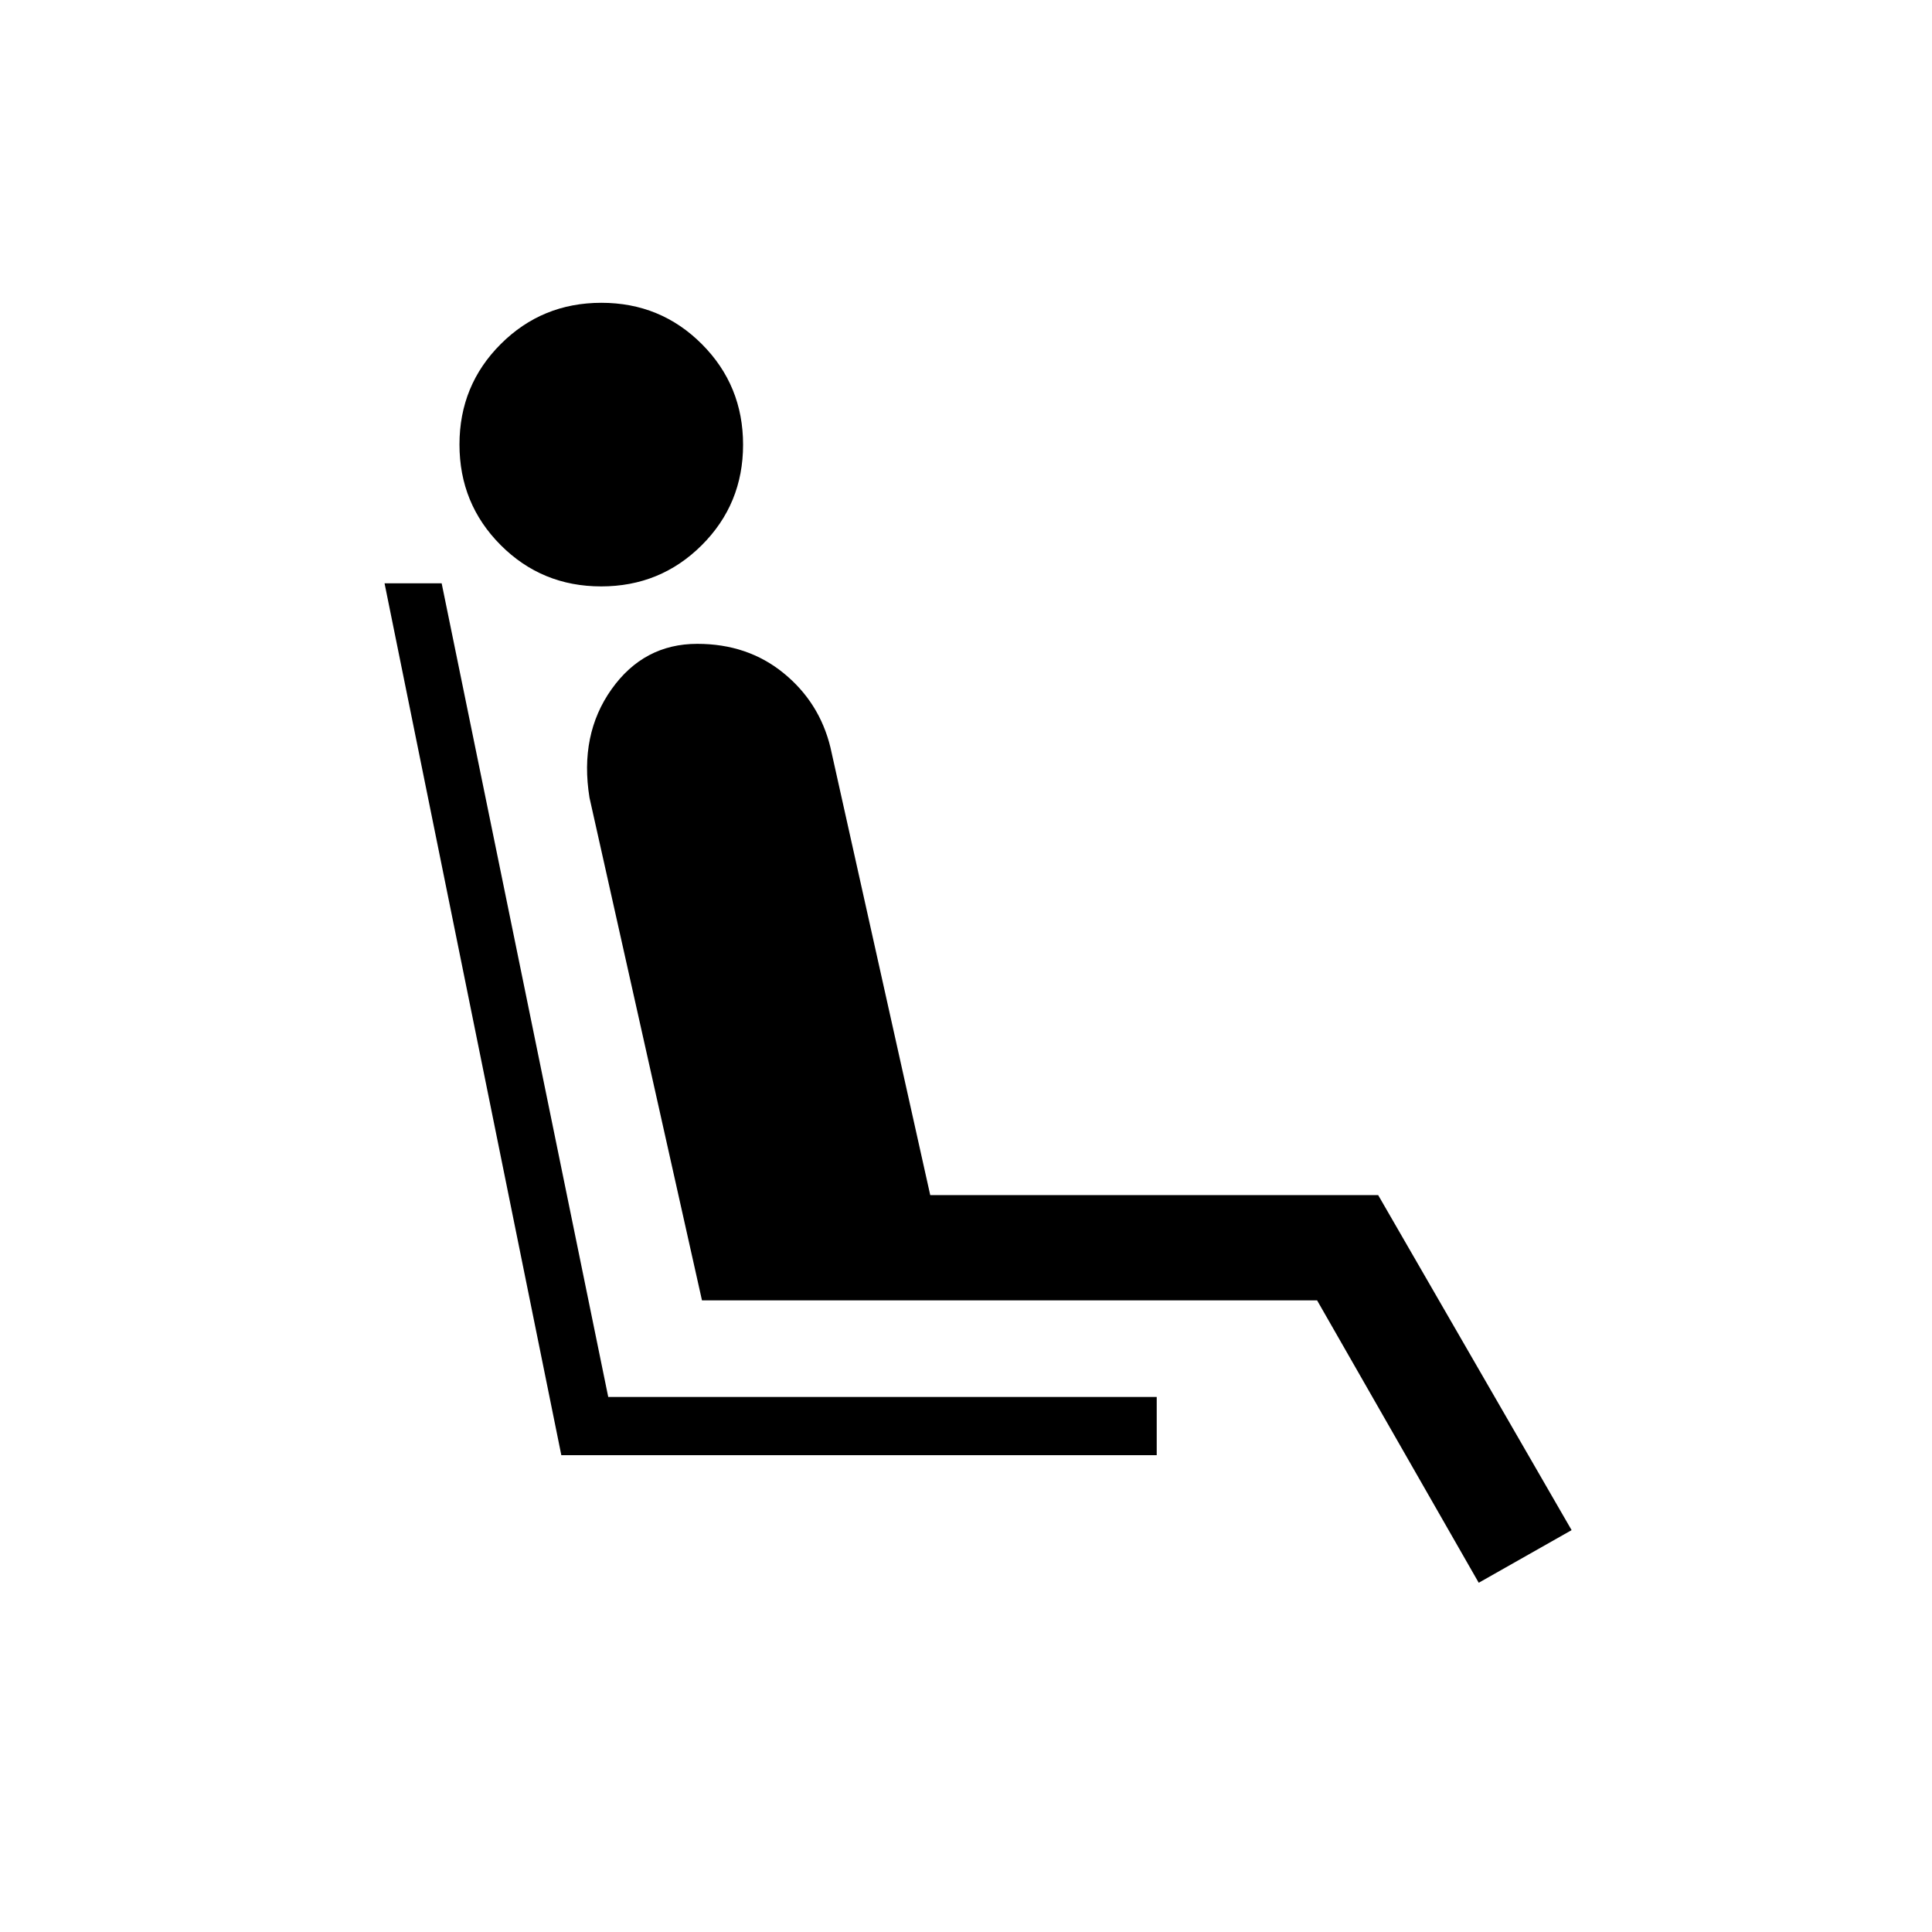 <svg xmlns="http://www.w3.org/2000/svg" height="20" viewBox="0 -960 960 960" width="20"><path d="M298.72-668.62q-29.45 0-49.93-20.52-20.48-20.53-20.48-49.98 0-29.46 20.53-49.94 20.52-20.48 49.98-20.48 29.45 0 49.93 20.53t20.48 49.98q0 29.45-20.53 49.93t-49.98 20.48Zm-19.8 431.7-87.84-433.23h28.38l82.77 404.3h272.54v28.93H278.92Zm455.85 63.38-80.31-140.31H348.81l-55.89-249.77q-5.07-31.34 10.95-53.9 16.03-22.56 42.6-22.56 25.03 0 42.86 14.52 17.82 14.52 23.29 36.87l49.61 222.54h222.58l96.11 166.46-46.15 26.15Z"/></svg>